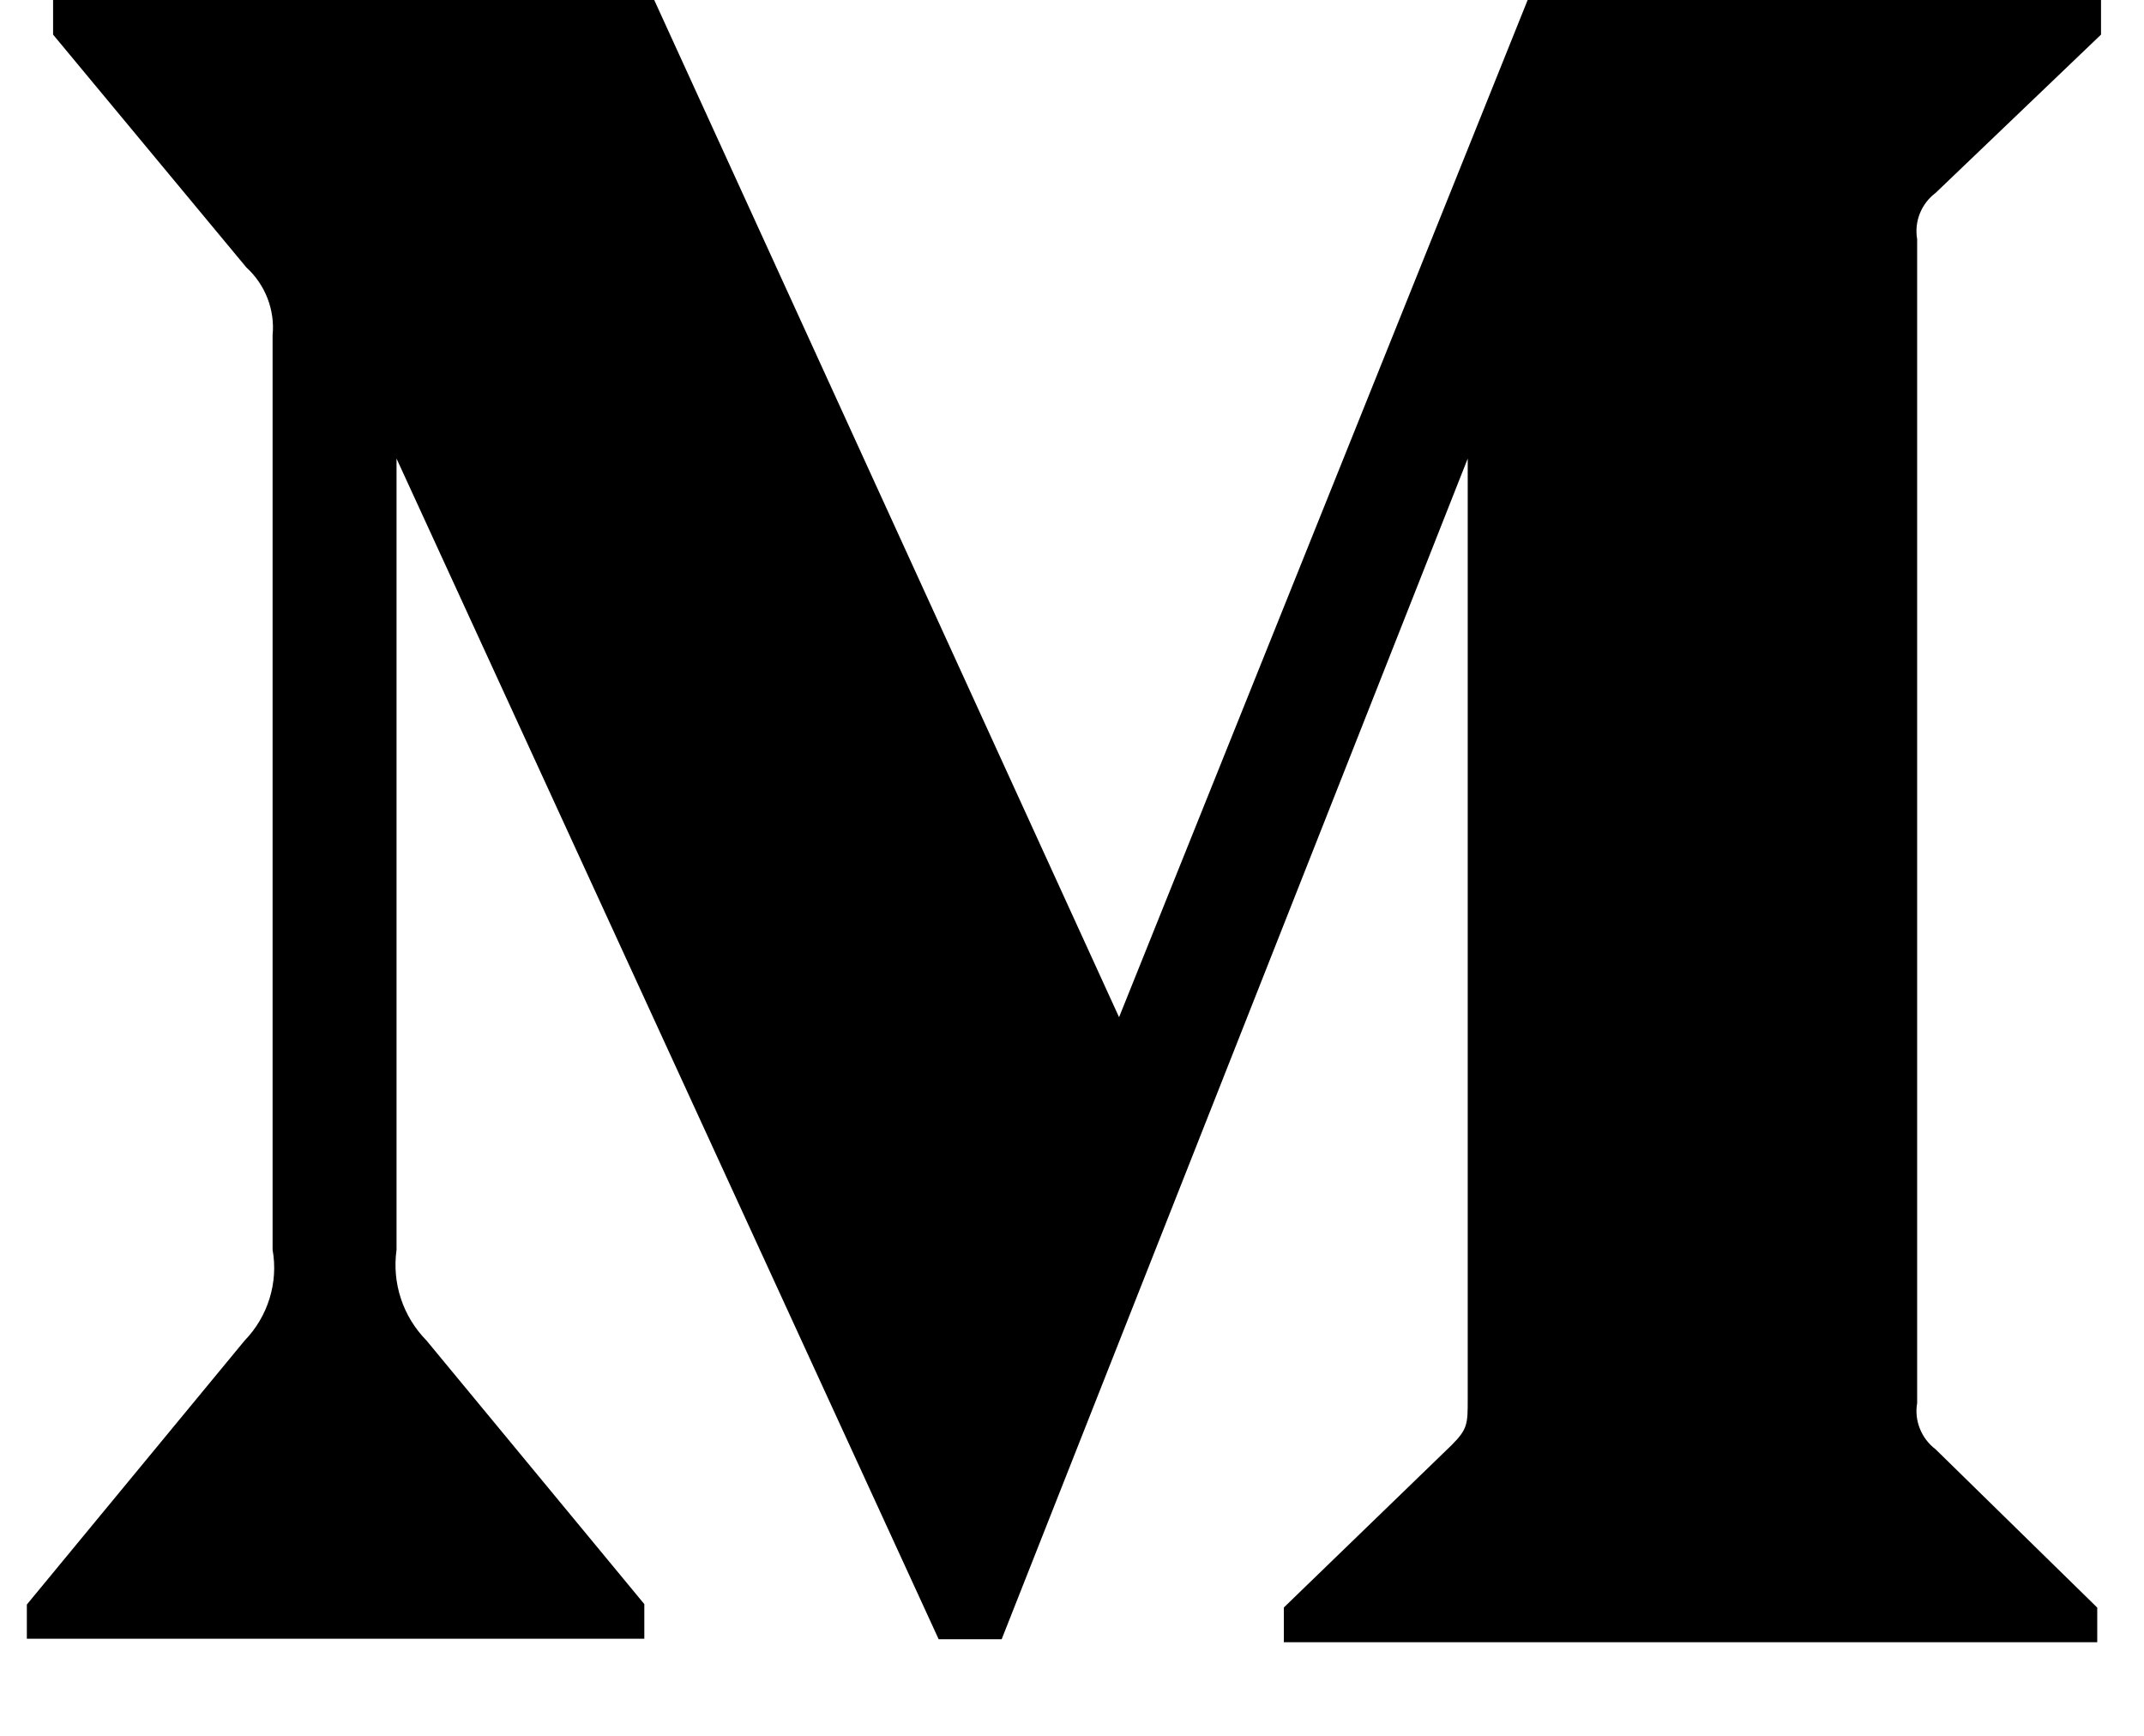 <svg width="21" height="17" viewBox="0 0 21 17" xmlns="http://www.w3.org/2000/svg">
<path d="M18.958 1.89L20.579 0.339V0H14.963L10.961 9.962L6.408 0H0.52V0.339L2.413 2.619C2.598 2.788 2.694 3.034 2.67 3.282V12.24C2.728 12.563 2.623 12.895 2.396 13.129L0.263 15.714V16.049H6.311V15.71L4.178 13.129C3.947 12.894 3.838 12.568 3.884 12.24V4.491L9.194 16.054H9.811L14.376 4.491V13.702C14.376 13.945 14.376 13.995 14.217 14.154L12.575 15.743V16.083H20.542V15.744L18.959 14.194C18.82 14.089 18.748 13.913 18.778 13.742V2.342C18.748 2.17 18.819 1.994 18.958 1.89Z" />
</svg>
